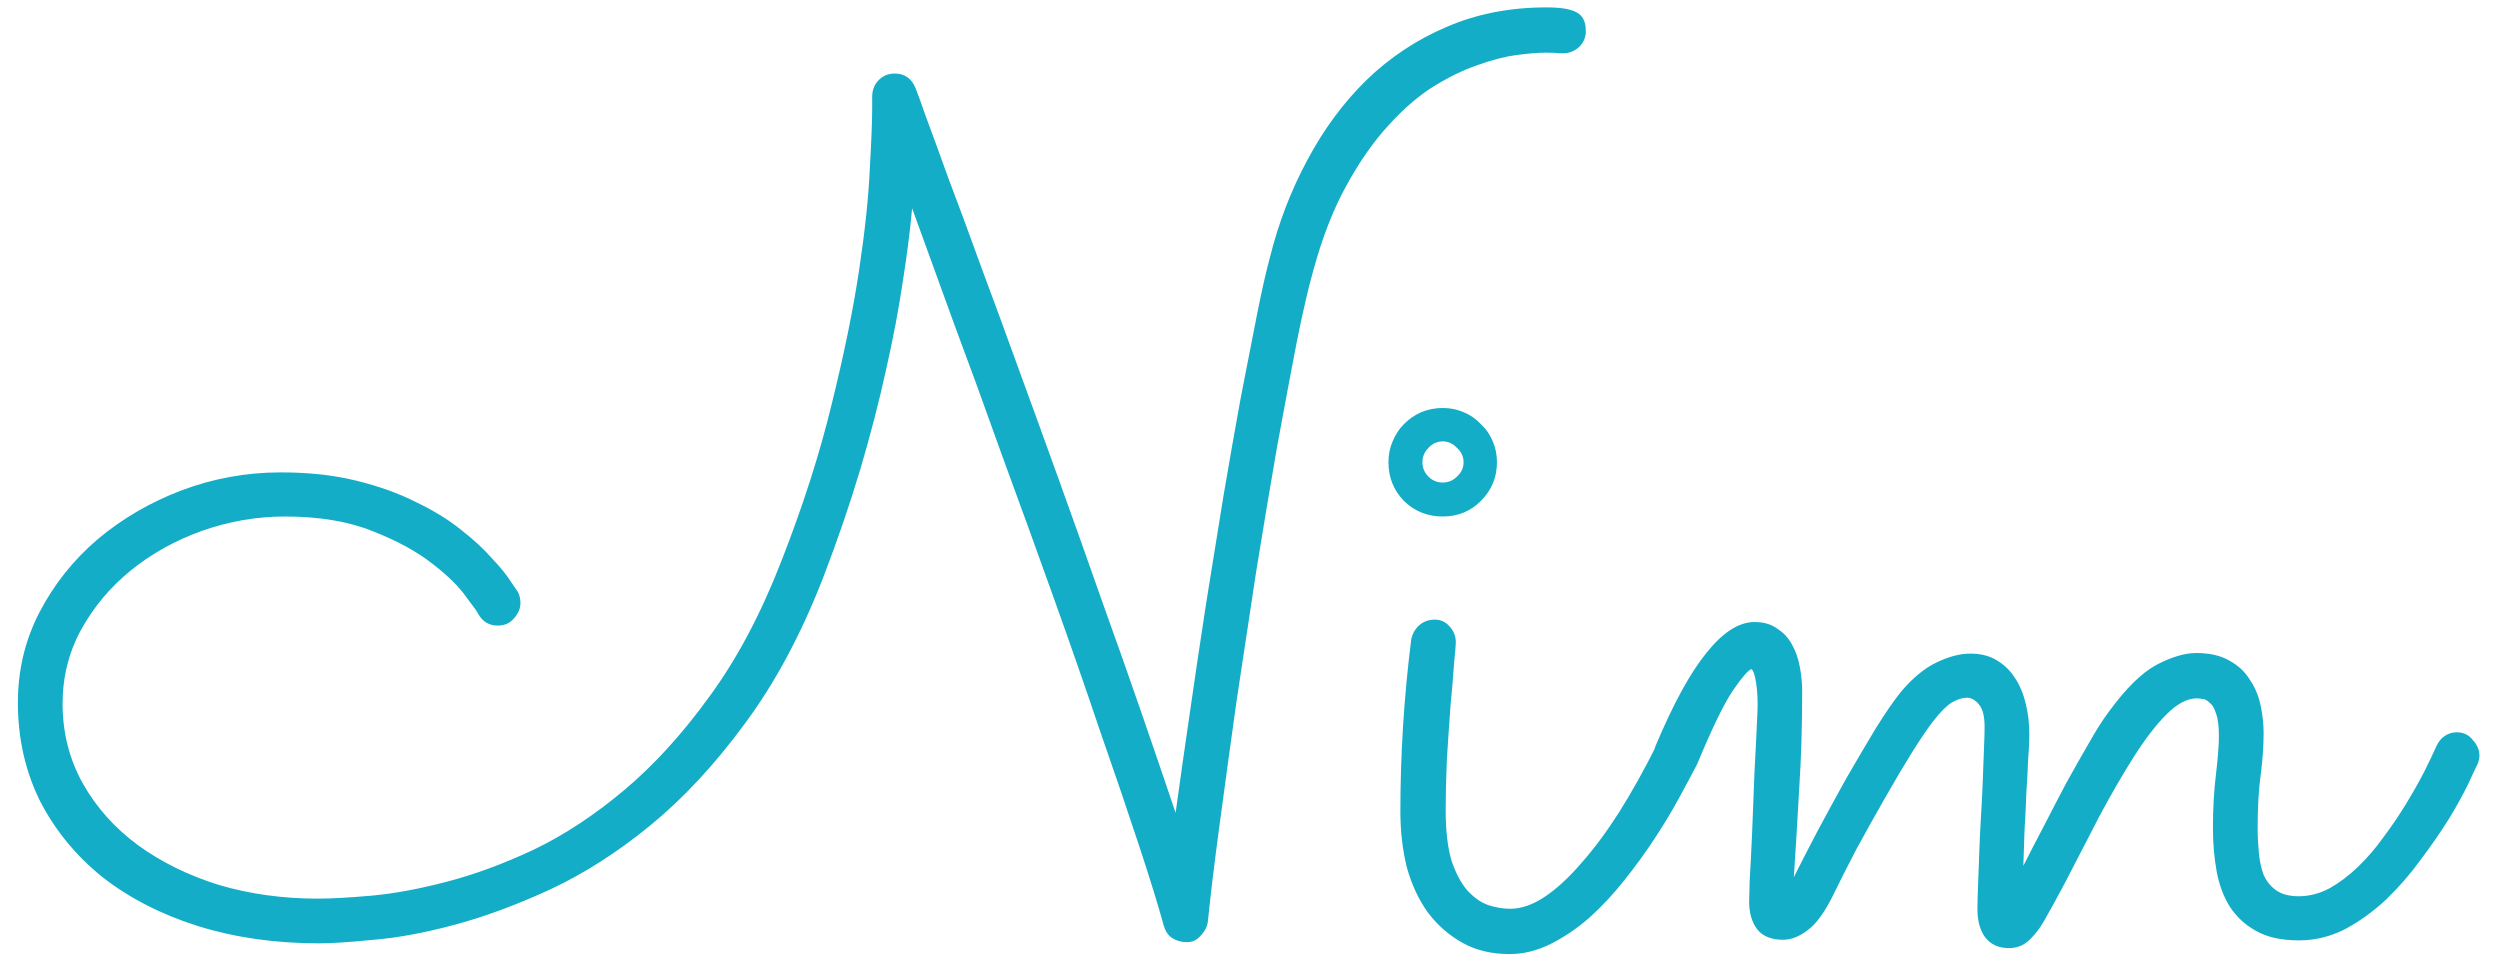 <svg width="86" height="33" viewBox="0 0 86 33" fill="none" xmlns="http://www.w3.org/2000/svg">
<path d="M54.551 1.156C54.523 1.361 54.435 1.525 54.284 1.648C54.134 1.771 53.963 1.833 53.772 1.833C53.744 1.833 53.696 1.833 53.628 1.833C53.56 1.819 53.402 1.812 53.156 1.812C52.897 1.812 52.562 1.84 52.151 1.895C51.755 1.949 51.31 2.065 50.818 2.243C50.34 2.407 49.834 2.653 49.301 2.981C48.781 3.31 48.269 3.754 47.763 4.314C47.257 4.861 46.778 5.545 46.327 6.365C45.876 7.172 45.493 8.149 45.179 9.298C45.015 9.872 44.823 10.699 44.605 11.779C44.399 12.846 44.174 14.049 43.928 15.389C43.695 16.729 43.456 18.157 43.21 19.675C42.977 21.192 42.752 22.683 42.533 24.145C42.328 25.608 42.137 27.003 41.959 28.329C41.781 29.642 41.645 30.77 41.549 31.713C41.522 31.891 41.44 32.048 41.303 32.185C41.18 32.335 41.023 32.41 40.831 32.41C40.64 32.41 40.469 32.362 40.318 32.267C40.182 32.171 40.086 32.027 40.031 31.836C39.853 31.18 39.573 30.27 39.19 29.108C38.808 27.946 38.363 26.641 37.857 25.191C37.365 23.729 36.825 22.177 36.237 20.536C35.649 18.895 35.062 17.275 34.474 15.676C33.899 14.062 33.339 12.524 32.792 11.062C32.259 9.585 31.787 8.286 31.377 7.165C31.309 7.931 31.199 8.785 31.049 9.729C30.912 10.658 30.721 11.663 30.475 12.743C30.242 13.81 29.948 14.944 29.593 16.148C29.237 17.337 28.814 18.574 28.321 19.859C27.556 21.828 26.653 23.51 25.614 24.904C24.589 26.299 23.509 27.461 22.374 28.391C21.239 29.32 20.084 30.059 18.908 30.605C17.746 31.139 16.652 31.542 15.627 31.815C14.602 32.089 13.679 32.26 12.858 32.328C12.038 32.41 11.409 32.451 10.972 32.451C9.468 32.451 8.08 32.253 6.809 31.856C5.551 31.46 4.457 30.899 3.527 30.175C2.611 29.436 1.894 28.561 1.374 27.55C0.868 26.524 0.615 25.396 0.615 24.166C0.615 23.059 0.861 22.026 1.354 21.069C1.859 20.099 2.529 19.258 3.363 18.547C4.211 17.836 5.175 17.275 6.255 16.865C7.349 16.455 8.483 16.25 9.659 16.25C10.63 16.25 11.498 16.346 12.264 16.537C13.043 16.729 13.727 16.975 14.315 17.275C14.916 17.562 15.429 17.877 15.852 18.219C16.29 18.561 16.645 18.889 16.919 19.203C17.206 19.504 17.418 19.764 17.555 19.982C17.705 20.201 17.794 20.331 17.821 20.372C17.876 20.481 17.903 20.605 17.903 20.741C17.903 20.933 17.828 21.11 17.678 21.274C17.541 21.439 17.356 21.52 17.124 21.52C16.823 21.52 16.598 21.384 16.447 21.11C16.434 21.069 16.297 20.878 16.037 20.536C15.791 20.181 15.401 19.798 14.868 19.388C14.349 18.977 13.672 18.608 12.838 18.28C12.004 17.939 10.992 17.768 9.803 17.768C8.832 17.768 7.882 17.932 6.952 18.26C6.036 18.588 5.223 19.039 4.512 19.613C3.801 20.188 3.227 20.871 2.789 21.664C2.365 22.443 2.153 23.291 2.153 24.207C2.153 25.205 2.386 26.121 2.851 26.955C3.315 27.775 3.944 28.48 4.737 29.067C5.544 29.655 6.474 30.113 7.526 30.441C8.593 30.756 9.728 30.913 10.931 30.913C11.396 30.913 12.011 30.879 12.776 30.811C13.542 30.742 14.396 30.585 15.34 30.339C16.297 30.093 17.302 29.724 18.355 29.231C19.407 28.726 20.446 28.042 21.472 27.181C22.497 26.319 23.475 25.246 24.404 23.961C25.348 22.676 26.175 21.117 26.886 19.285C27.624 17.398 28.198 15.607 28.608 13.912C29.032 12.203 29.347 10.665 29.552 9.298C29.757 7.931 29.88 6.769 29.921 5.812C29.976 4.841 30.003 4.15 30.003 3.74V3.33C30.003 3.111 30.071 2.927 30.208 2.776C30.358 2.612 30.55 2.53 30.782 2.53C31.124 2.53 31.363 2.701 31.5 3.043C31.541 3.139 31.657 3.46 31.849 4.007C32.054 4.554 32.313 5.265 32.628 6.14C32.956 7.001 33.325 7.999 33.735 9.134C34.159 10.269 34.603 11.479 35.068 12.764C35.533 14.035 36.012 15.354 36.504 16.722C36.996 18.089 37.475 19.436 37.94 20.762C38.418 22.088 38.869 23.366 39.293 24.597C39.717 25.827 40.1 26.948 40.441 27.96C40.592 26.866 40.756 25.711 40.934 24.494C41.111 23.264 41.296 22.026 41.487 20.782C41.692 19.524 41.891 18.294 42.082 17.091C42.287 15.888 42.485 14.76 42.677 13.707C42.882 12.654 43.066 11.711 43.23 10.877C43.395 10.043 43.545 9.373 43.682 8.867C43.982 7.664 44.413 6.543 44.974 5.504C45.534 4.451 46.211 3.535 47.004 2.756C47.81 1.977 48.727 1.368 49.752 0.931C50.791 0.479 51.94 0.254 53.197 0.254C53.676 0.254 54.018 0.309 54.223 0.418C54.441 0.527 54.551 0.739 54.551 1.054V1.156ZM51.495 15.901C51.495 16.421 51.31 16.865 50.941 17.234C50.586 17.59 50.148 17.768 49.629 17.768C49.109 17.768 48.665 17.59 48.296 17.234C47.94 16.865 47.763 16.421 47.763 15.901C47.763 15.642 47.81 15.402 47.906 15.184C48.002 14.951 48.132 14.753 48.296 14.589C48.474 14.411 48.672 14.274 48.891 14.179C49.123 14.083 49.369 14.035 49.629 14.035C49.889 14.035 50.128 14.083 50.347 14.179C50.579 14.274 50.777 14.411 50.941 14.589C51.119 14.753 51.256 14.951 51.352 15.184C51.447 15.402 51.495 15.642 51.495 15.901ZM48.173 27.919C48.173 25.95 48.296 23.988 48.542 22.033C48.569 21.842 48.651 21.678 48.788 21.541C48.938 21.391 49.13 21.315 49.362 21.315C49.567 21.315 49.738 21.398 49.875 21.561C50.012 21.712 50.08 21.89 50.08 22.095C50.08 22.177 50.06 22.423 50.019 22.833C49.991 23.243 49.95 23.735 49.895 24.31C49.855 24.87 49.813 25.472 49.773 26.114C49.745 26.743 49.731 27.324 49.731 27.857C49.731 28.582 49.8 29.17 49.937 29.621C50.087 30.059 50.272 30.4 50.49 30.646C50.723 30.893 50.962 31.057 51.208 31.139C51.468 31.221 51.714 31.262 51.946 31.262C52.329 31.262 52.726 31.125 53.136 30.852C53.546 30.578 53.963 30.195 54.387 29.703C54.824 29.211 55.262 28.623 55.699 27.939C56.137 27.242 56.567 26.47 56.991 25.622C57.06 25.485 57.155 25.383 57.278 25.314C57.401 25.232 57.538 25.191 57.688 25.191C57.907 25.191 58.085 25.273 58.222 25.438C58.372 25.602 58.447 25.779 58.447 25.971C58.447 26.107 58.42 26.224 58.365 26.319C58.201 26.634 57.996 27.017 57.75 27.468C57.504 27.919 57.224 28.384 56.909 28.862C56.595 29.341 56.246 29.819 55.863 30.298C55.494 30.763 55.098 31.186 54.674 31.569C54.25 31.939 53.806 32.239 53.341 32.472C52.876 32.704 52.404 32.82 51.926 32.82C51.31 32.82 50.77 32.69 50.306 32.431C49.841 32.171 49.444 31.822 49.116 31.385C48.802 30.947 48.562 30.435 48.398 29.847C48.248 29.245 48.173 28.602 48.173 27.919ZM50.347 15.901C50.347 15.71 50.272 15.546 50.121 15.409C49.984 15.259 49.82 15.184 49.629 15.184C49.438 15.184 49.273 15.259 49.137 15.409C49 15.546 48.932 15.71 48.932 15.901C48.932 16.093 49 16.257 49.137 16.394C49.273 16.53 49.438 16.599 49.629 16.599C49.82 16.599 49.984 16.53 50.121 16.394C50.272 16.257 50.347 16.093 50.347 15.901ZM61.708 30.175C61.913 29.765 62.173 29.259 62.487 28.657C62.815 28.042 63.15 27.427 63.492 26.811C63.848 26.196 64.189 25.615 64.518 25.068C64.859 24.521 65.147 24.105 65.379 23.817C65.775 23.339 66.186 22.997 66.609 22.792C67.033 22.587 67.423 22.484 67.778 22.484C68.134 22.484 68.435 22.56 68.681 22.71C68.94 22.86 69.152 23.065 69.316 23.325C69.481 23.571 69.603 23.865 69.686 24.207C69.768 24.535 69.809 24.891 69.809 25.273C69.809 25.492 69.795 25.779 69.768 26.135C69.754 26.49 69.733 26.873 69.706 27.283C69.692 27.693 69.672 28.117 69.644 28.555C69.631 28.992 69.617 29.402 69.603 29.785C69.809 29.375 70.041 28.924 70.301 28.432C70.561 27.926 70.82 27.427 71.08 26.935C71.353 26.442 71.613 25.984 71.859 25.561C72.106 25.123 72.331 24.768 72.536 24.494C73.124 23.688 73.671 23.148 74.177 22.874C74.696 22.601 75.154 22.464 75.551 22.464C76.016 22.464 76.398 22.553 76.699 22.73C77 22.895 77.232 23.113 77.397 23.387C77.574 23.646 77.697 23.94 77.766 24.269C77.834 24.597 77.868 24.911 77.868 25.212C77.868 25.677 77.834 26.162 77.766 26.668C77.697 27.174 77.663 27.775 77.663 28.473C77.663 28.76 77.677 29.047 77.704 29.334C77.731 29.621 77.786 29.874 77.868 30.093C77.964 30.311 78.107 30.489 78.299 30.626C78.49 30.763 78.75 30.831 79.078 30.831C79.434 30.831 79.782 30.742 80.124 30.564C80.466 30.373 80.794 30.127 81.108 29.826C81.423 29.525 81.717 29.184 81.99 28.801C82.277 28.418 82.537 28.035 82.769 27.652C83.002 27.27 83.207 26.907 83.385 26.565C83.562 26.21 83.706 25.909 83.815 25.663C83.884 25.513 83.98 25.396 84.103 25.314C84.226 25.232 84.362 25.191 84.513 25.191C84.745 25.191 84.93 25.28 85.066 25.458C85.217 25.622 85.292 25.8 85.292 25.991C85.292 26.087 85.272 26.183 85.231 26.278C85.176 26.388 85.066 26.62 84.902 26.976C84.738 27.317 84.519 27.714 84.246 28.165C83.973 28.602 83.651 29.067 83.282 29.56C82.927 30.052 82.53 30.51 82.093 30.934C81.655 31.344 81.184 31.686 80.678 31.959C80.172 32.219 79.639 32.349 79.078 32.349C78.477 32.349 77.984 32.239 77.602 32.02C77.232 31.815 76.932 31.535 76.699 31.18C76.481 30.824 76.33 30.414 76.248 29.949C76.166 29.484 76.125 28.999 76.125 28.493C76.125 27.823 76.159 27.208 76.228 26.648C76.296 26.073 76.33 25.629 76.33 25.314C76.33 24.973 76.296 24.713 76.228 24.535C76.173 24.357 76.098 24.234 76.002 24.166C75.92 24.084 75.838 24.043 75.756 24.043C75.674 24.029 75.612 24.023 75.571 24.023C75.243 24.023 74.894 24.207 74.525 24.576C74.17 24.932 73.801 25.41 73.418 26.012C73.035 26.613 72.639 27.297 72.228 28.062C71.832 28.828 71.429 29.607 71.019 30.4C70.786 30.838 70.588 31.2 70.424 31.487C70.273 31.774 70.123 32 69.973 32.164C69.836 32.328 69.699 32.444 69.562 32.513C69.426 32.581 69.275 32.615 69.111 32.615C68.756 32.615 68.482 32.492 68.291 32.246C68.113 32 68.024 31.679 68.024 31.282C68.024 31.077 68.031 30.804 68.045 30.462C68.059 30.12 68.072 29.744 68.086 29.334C68.1 28.924 68.12 28.5 68.147 28.062C68.175 27.625 68.195 27.208 68.209 26.811C68.223 26.401 68.236 26.039 68.25 25.725C68.264 25.41 68.27 25.171 68.27 25.007C68.27 24.651 68.209 24.398 68.086 24.248C67.963 24.084 67.819 24.002 67.655 24.002C67.505 24.002 67.334 24.057 67.143 24.166C66.965 24.275 66.753 24.487 66.507 24.802C66.315 25.048 66.069 25.41 65.769 25.889C65.481 26.354 65.174 26.873 64.846 27.447C64.518 28.021 64.189 28.609 63.861 29.211C63.547 29.812 63.273 30.352 63.041 30.831C62.754 31.405 62.467 31.795 62.18 32C61.893 32.219 61.612 32.328 61.339 32.328C60.942 32.328 60.648 32.212 60.457 31.98C60.266 31.733 60.17 31.412 60.17 31.016C60.17 30.975 60.177 30.729 60.19 30.277C60.218 29.826 60.245 29.279 60.273 28.637C60.3 27.98 60.327 27.283 60.355 26.545C60.395 25.807 60.43 25.116 60.457 24.474C60.471 24.132 60.457 23.817 60.416 23.53C60.375 23.243 60.32 23.072 60.252 23.018C60.143 23.045 59.924 23.298 59.596 23.776C59.281 24.255 58.878 25.089 58.386 26.278C58.317 26.429 58.215 26.545 58.078 26.627C57.941 26.709 57.798 26.75 57.648 26.75C57.415 26.75 57.23 26.675 57.094 26.524C56.957 26.36 56.889 26.176 56.889 25.971C56.889 25.875 56.909 25.773 56.95 25.663C57.565 24.2 58.153 23.127 58.714 22.443C59.274 21.746 59.821 21.398 60.355 21.398C60.669 21.398 60.929 21.473 61.134 21.623C61.352 21.76 61.523 21.944 61.647 22.177C61.77 22.395 61.858 22.648 61.913 22.936C61.968 23.223 61.995 23.503 61.995 23.776C61.995 24.993 61.961 26.107 61.893 27.119C61.838 28.131 61.776 29.149 61.708 30.175Z" fill="#13ADC7"/>
</svg>
